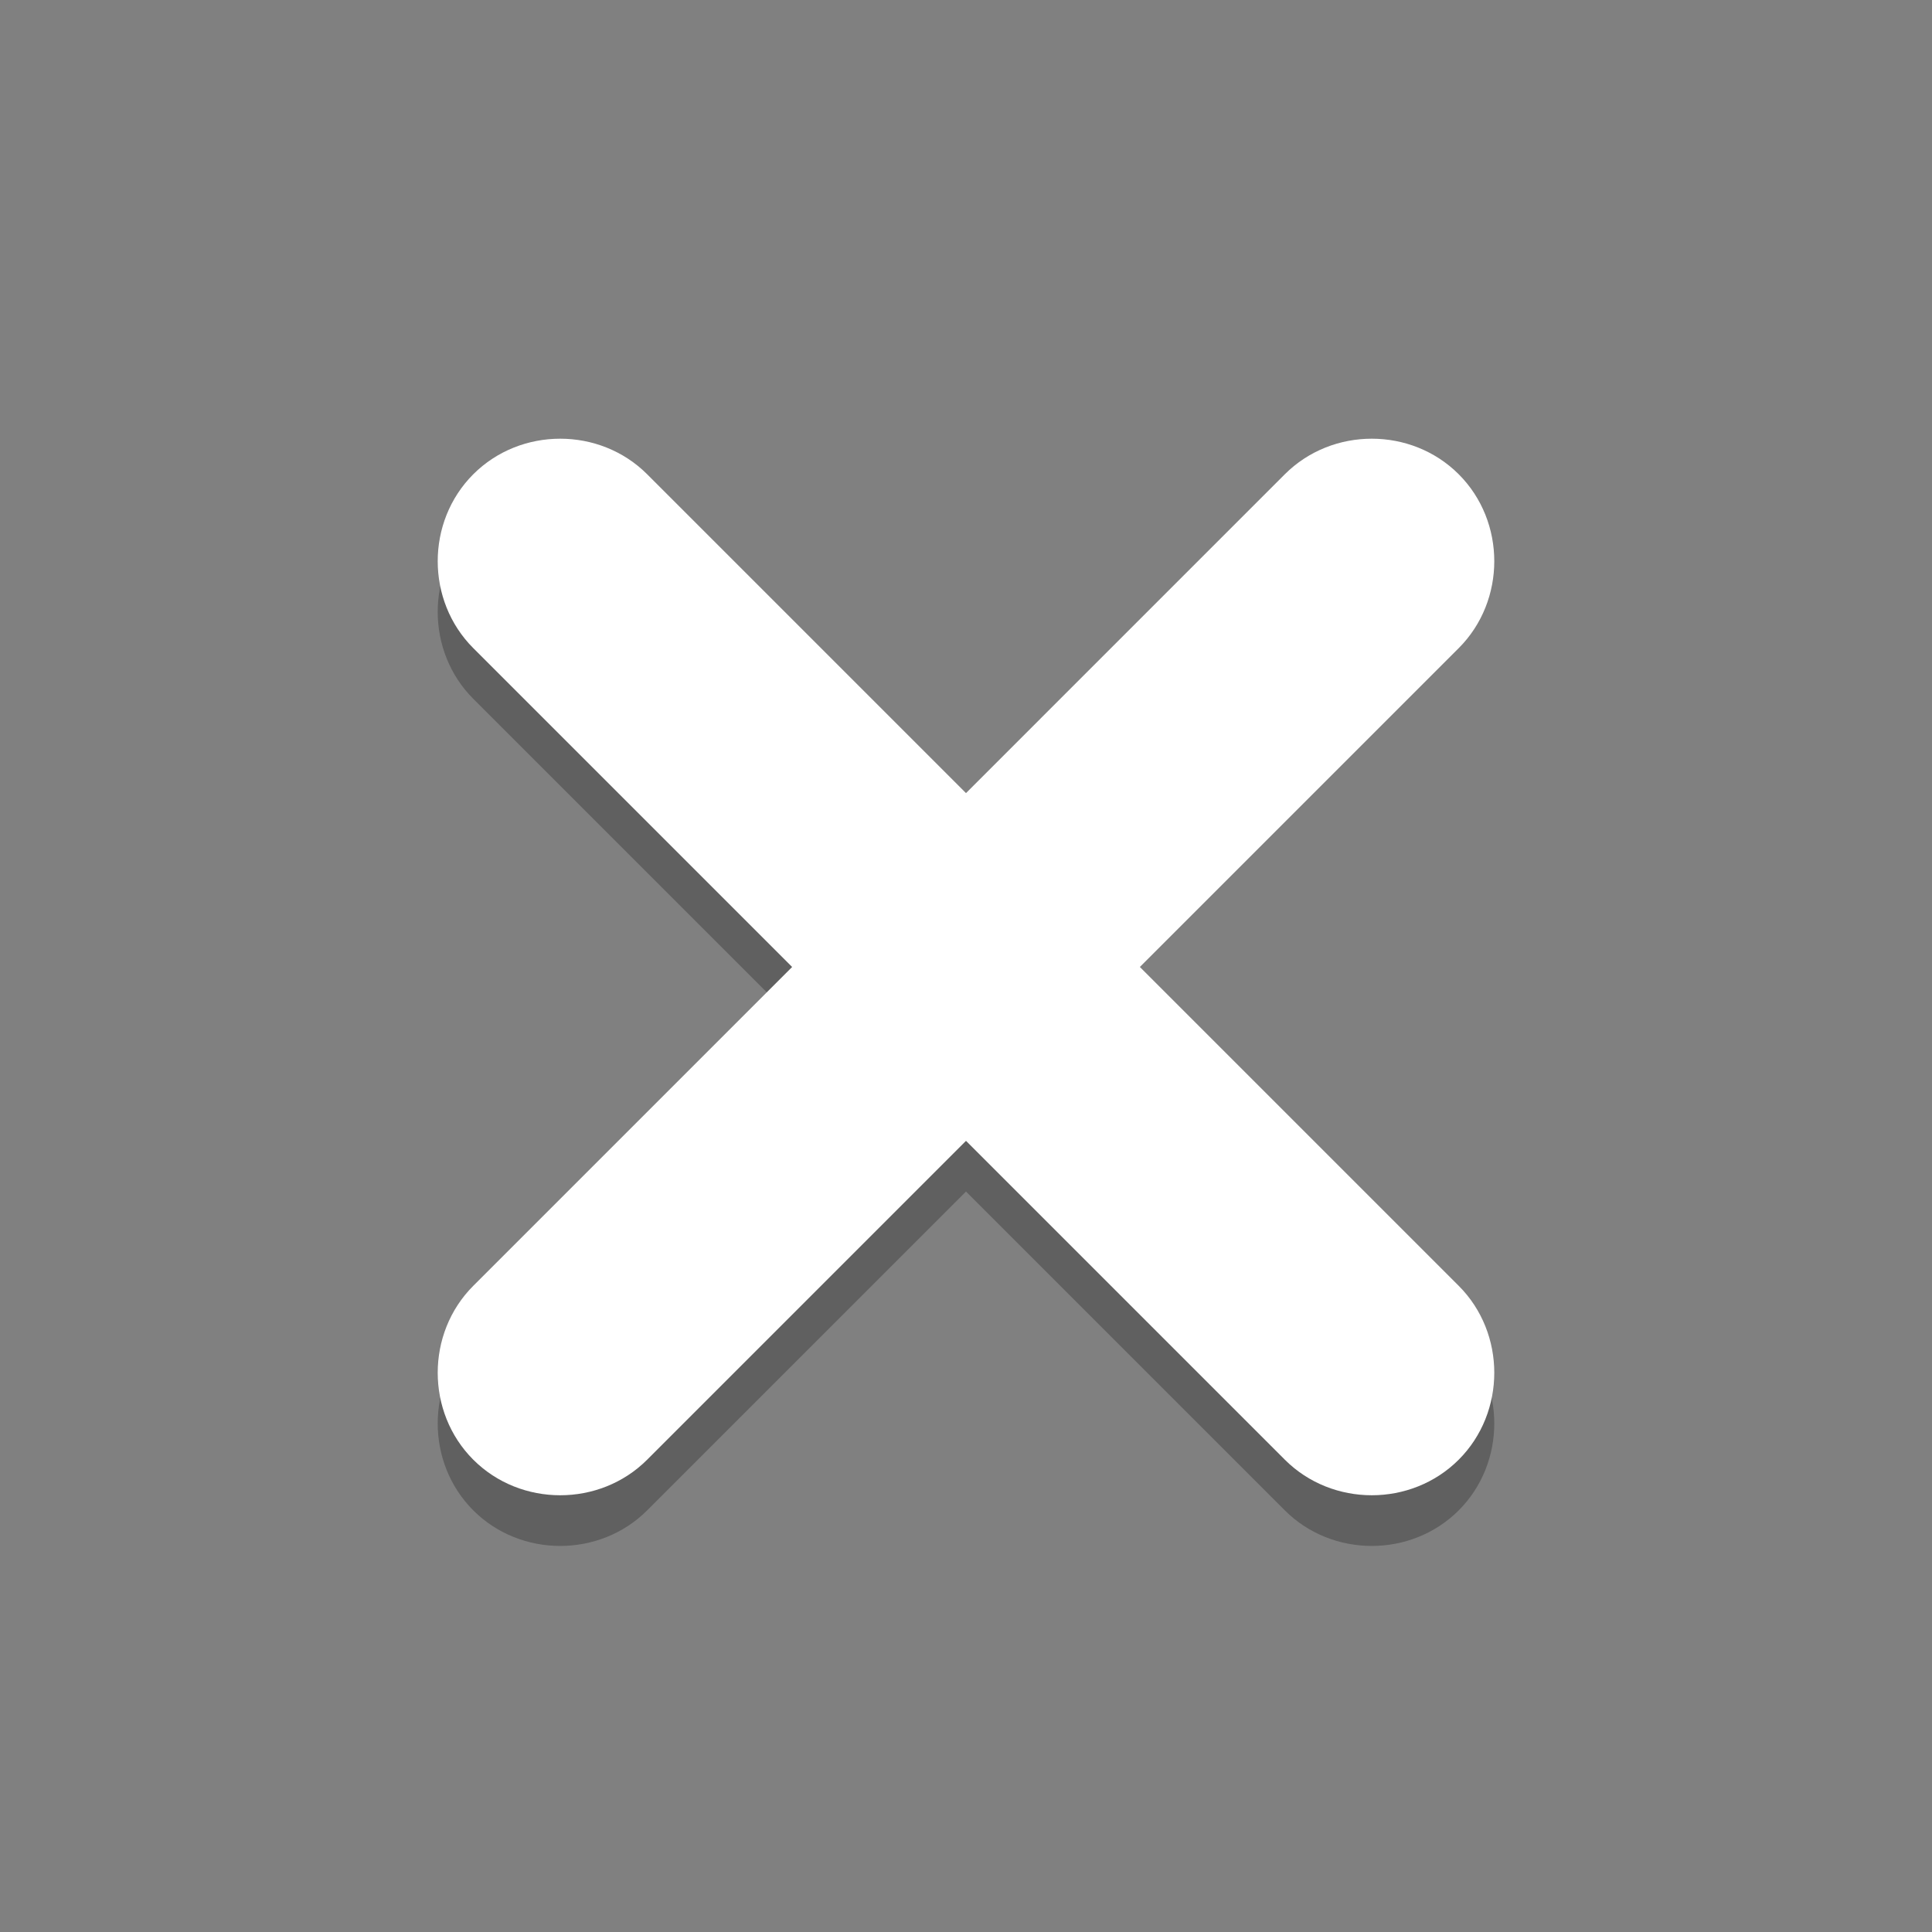 <?xml version="1.0" encoding="UTF-8" standalone="no"?><!DOCTYPE svg PUBLIC "-//W3C//DTD SVG 1.1//EN" "http://www.w3.org/Graphics/SVG/1.1/DTD/svg11.dtd"><svg width="100%" height="100%" viewBox="0 0 512 512" version="1.1" xmlns="http://www.w3.org/2000/svg" xmlns:xlink="http://www.w3.org/1999/xlink" xml:space="preserve" xmlns:serif="http://www.serif.com/" style="fill-rule:evenodd;clip-rule:evenodd;stroke-linejoin:round;stroke-miterlimit:2;"><rect x="0" y="0" width="512" height="512" fill="#808080" stroke="none"/><path d="M386.574,400.264c-12.566,12.566 -33.512,12.566 -46.079,0l-84.496,-84.496l-84.496,84.496c-12.567,12.566 -33.513,12.566 -46.079,0c-12.566,-12.567 -12.566,-33.513 0,-46.079l84.496,-84.496l-84.496,-84.496c-12.566,-12.567 -12.566,-33.513 0,-46.079c12.566,-12.567 261.15,215.071 261.15,215.071c12.566,12.566 12.566,33.511 0,46.079Z" style="fill-opacity:0.25;"/><path d="M386.575,386.834c-12.567,12.568 -33.513,12.568 -46.079,0.002l-84.496,-84.498l-84.497,84.498c-12.566,12.566 -33.512,12.566 -46.079,0c-12.566,-12.568 -12.566,-33.513 0,-46.079l84.497,-84.496l-84.497,-84.498c-12.566,-12.566 -12.566,-33.511 0,-46.079c12.567,-12.565 33.513,-12.565 46.079,0l84.496,84.498l84.497,-84.498c12.566,-12.565 33.512,-12.565 46.079,0c12.566,12.568 12.566,33.513 0,46.079l-84.497,84.496l84.497,84.498c12.566,12.566 12.566,33.51 0,46.077Z" style="fill:#fff;"/></svg>